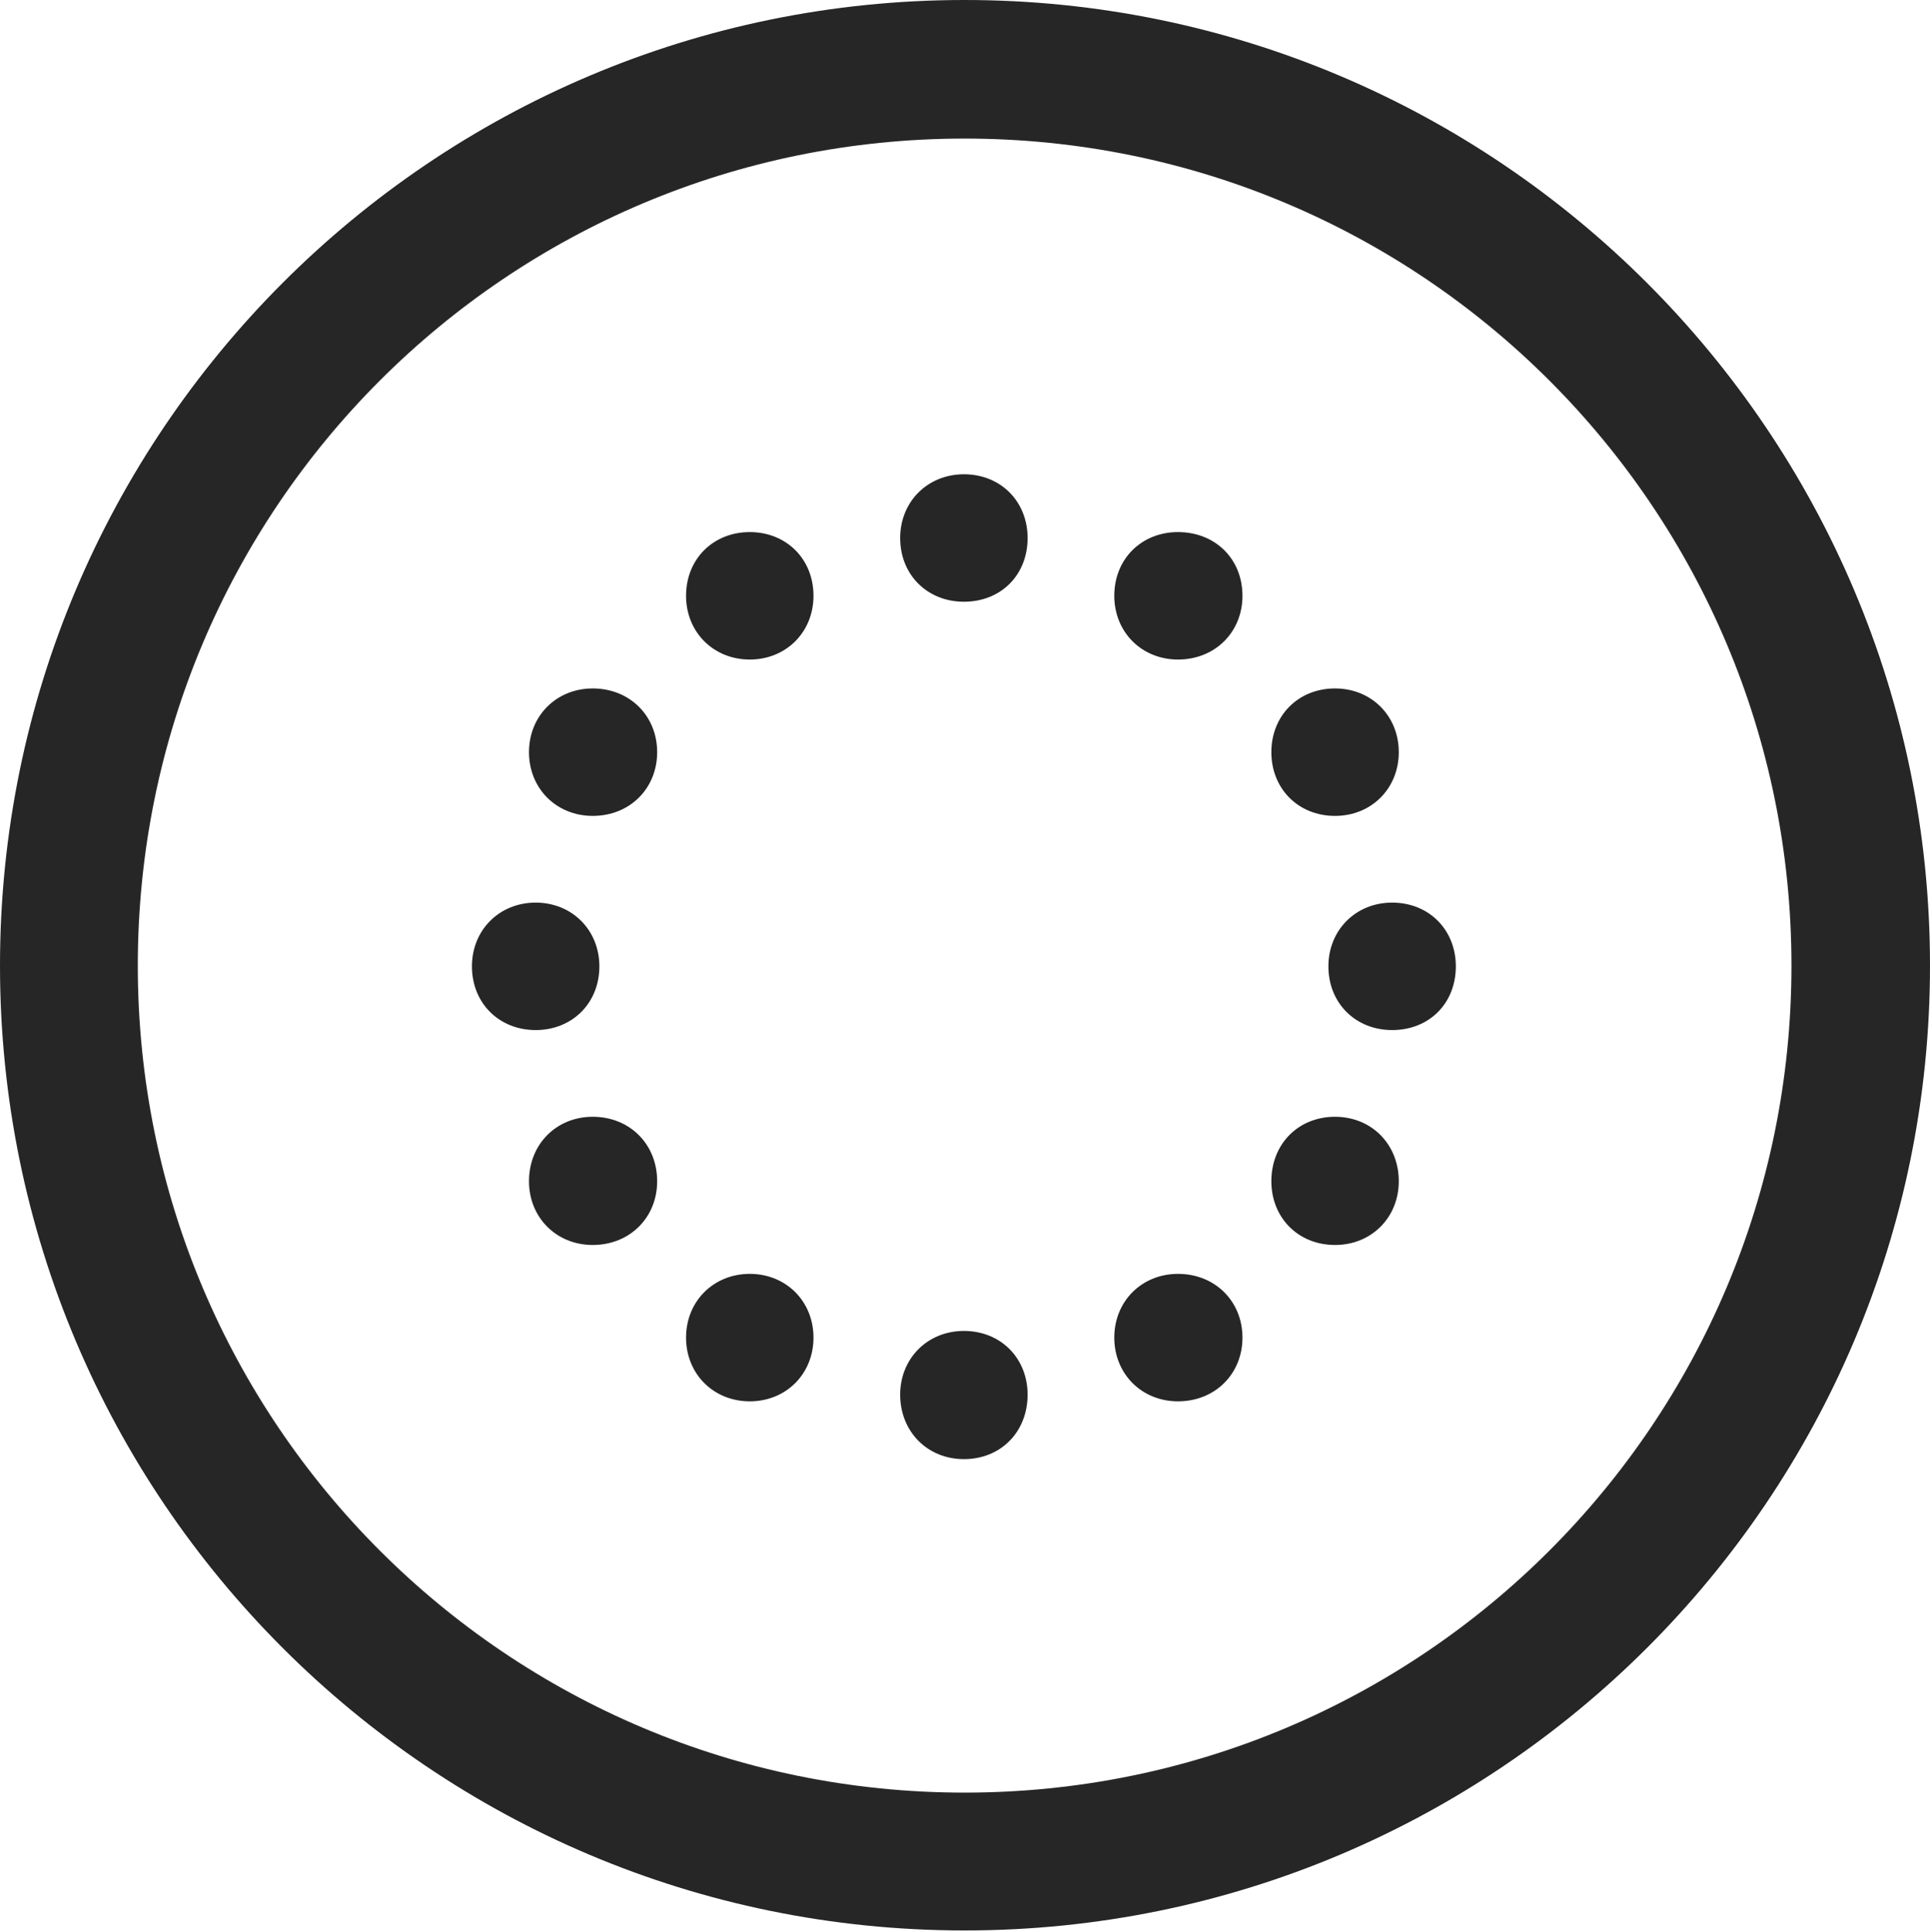 <?xml version="1.0" encoding="UTF-8"?>
<!--Generator: Apple Native CoreSVG 326-->
<!DOCTYPE svg
PUBLIC "-//W3C//DTD SVG 1.1//EN"
       "http://www.w3.org/Graphics/SVG/1.1/DTD/svg11.dtd">
<svg version="1.1" xmlns="http://www.w3.org/2000/svg" xmlns:xlink="http://www.w3.org/1999/xlink" viewBox="0 0 651.25 651.75">
 <g>
  <rect height="651.75" opacity="0" width="651.25" x="0" y="0"/>
  <path d="M325.5 651.25C505.25 651.25 651.25 505.5 651.25 325.75C651.25 146 505.25 0 325.5 0C145.75 0 0 146 0 325.75C0 505.5 145.75 651.25 325.5 651.25ZM325.5 604.75C171.25 604.75 46.5 480 46.5 325.75C46.5 171.5 171.25 46.75 325.5 46.75C479.75 46.75 604.5 171.5 604.5 325.75C604.5 480 479.75 604.75 325.5 604.75Z" fill="black" fill-opacity="0.85"/>
  <path d="M325.25 203C337.75 203 346.75 194 346.75 181.5C346.75 169.25 337.75 160 325.25 160C313 160 303.75 169.25 303.75 181.5C303.75 194 313 203 325.25 203ZM397.5 222.5C410 222.5 419.25 213.25 419.25 201C419.25 188.5 410 179.5 397.5 179.5C385.25 179.5 376 188.5 376 201C376 213.25 385.25 222.5 397.5 222.5ZM450.5 275.25C462.75 275.25 472 266 472 253.75C472 241.5 462.75 232.25 450.5 232.25C438 232.25 429 241.5 429 253.75C429 266 438 275.25 450.5 275.25ZM469.75 347.5C482.25 347.5 491.25 338.5 491.25 326C491.25 313.75 482.25 304.5 469.75 304.5C457.5 304.5 448.25 313.75 448.25 326C448.25 338.5 457.5 347.5 469.75 347.5ZM450.5 420C462.75 420 472 410.75 472 398.5C472 386 462.75 376.75 450.5 376.75C438 376.75 429 386 429 398.5C429 410.75 438 420 450.5 420ZM397.5 472.75C410 472.75 419.25 463.5 419.25 451.25C419.25 439 410 429.75 397.5 429.75C385.25 429.75 376 439 376 451.25C376 463.5 385.25 472.75 397.5 472.75ZM325.25 492.25C337.75 492.25 346.75 483 346.75 470.5C346.75 458.25 337.75 449 325.25 449C313 449 303.75 458.25 303.75 470.5C303.75 483 313 492.25 325.25 492.25ZM253 472.75C265.25 472.75 274.5 463.5 274.5 451.25C274.5 439 265.25 429.75 253 429.75C240.75 429.75 231.5 439 231.5 451.25C231.5 463.5 240.75 472.75 253 472.75ZM200 420C212.5 420 221.75 410.75 221.75 398.5C221.75 386 212.5 376.75 200 376.75C187.75 376.75 178.5 386 178.5 398.5C178.5 410.75 187.75 420 200 420ZM180.75 347.5C193 347.5 202.25 338.5 202.25 326C202.25 313.75 193 304.5 180.75 304.5C168.5 304.5 159.25 313.75 159.25 326C159.25 338.5 168.5 347.5 180.75 347.5ZM200 275.25C212.5 275.25 221.75 266 221.75 253.75C221.75 241.5 212.5 232.25 200 232.25C187.75 232.25 178.5 241.5 178.5 253.75C178.5 266 187.75 275.25 200 275.25ZM253 222.5C265.25 222.5 274.5 213.25 274.5 201C274.5 188.5 265.25 179.5 253 179.5C240.75 179.5 231.5 188.5 231.5 201C231.5 213.25 240.75 222.5 253 222.5Z" fill="black" fill-opacity="0.85"/>
 </g>
</svg>
